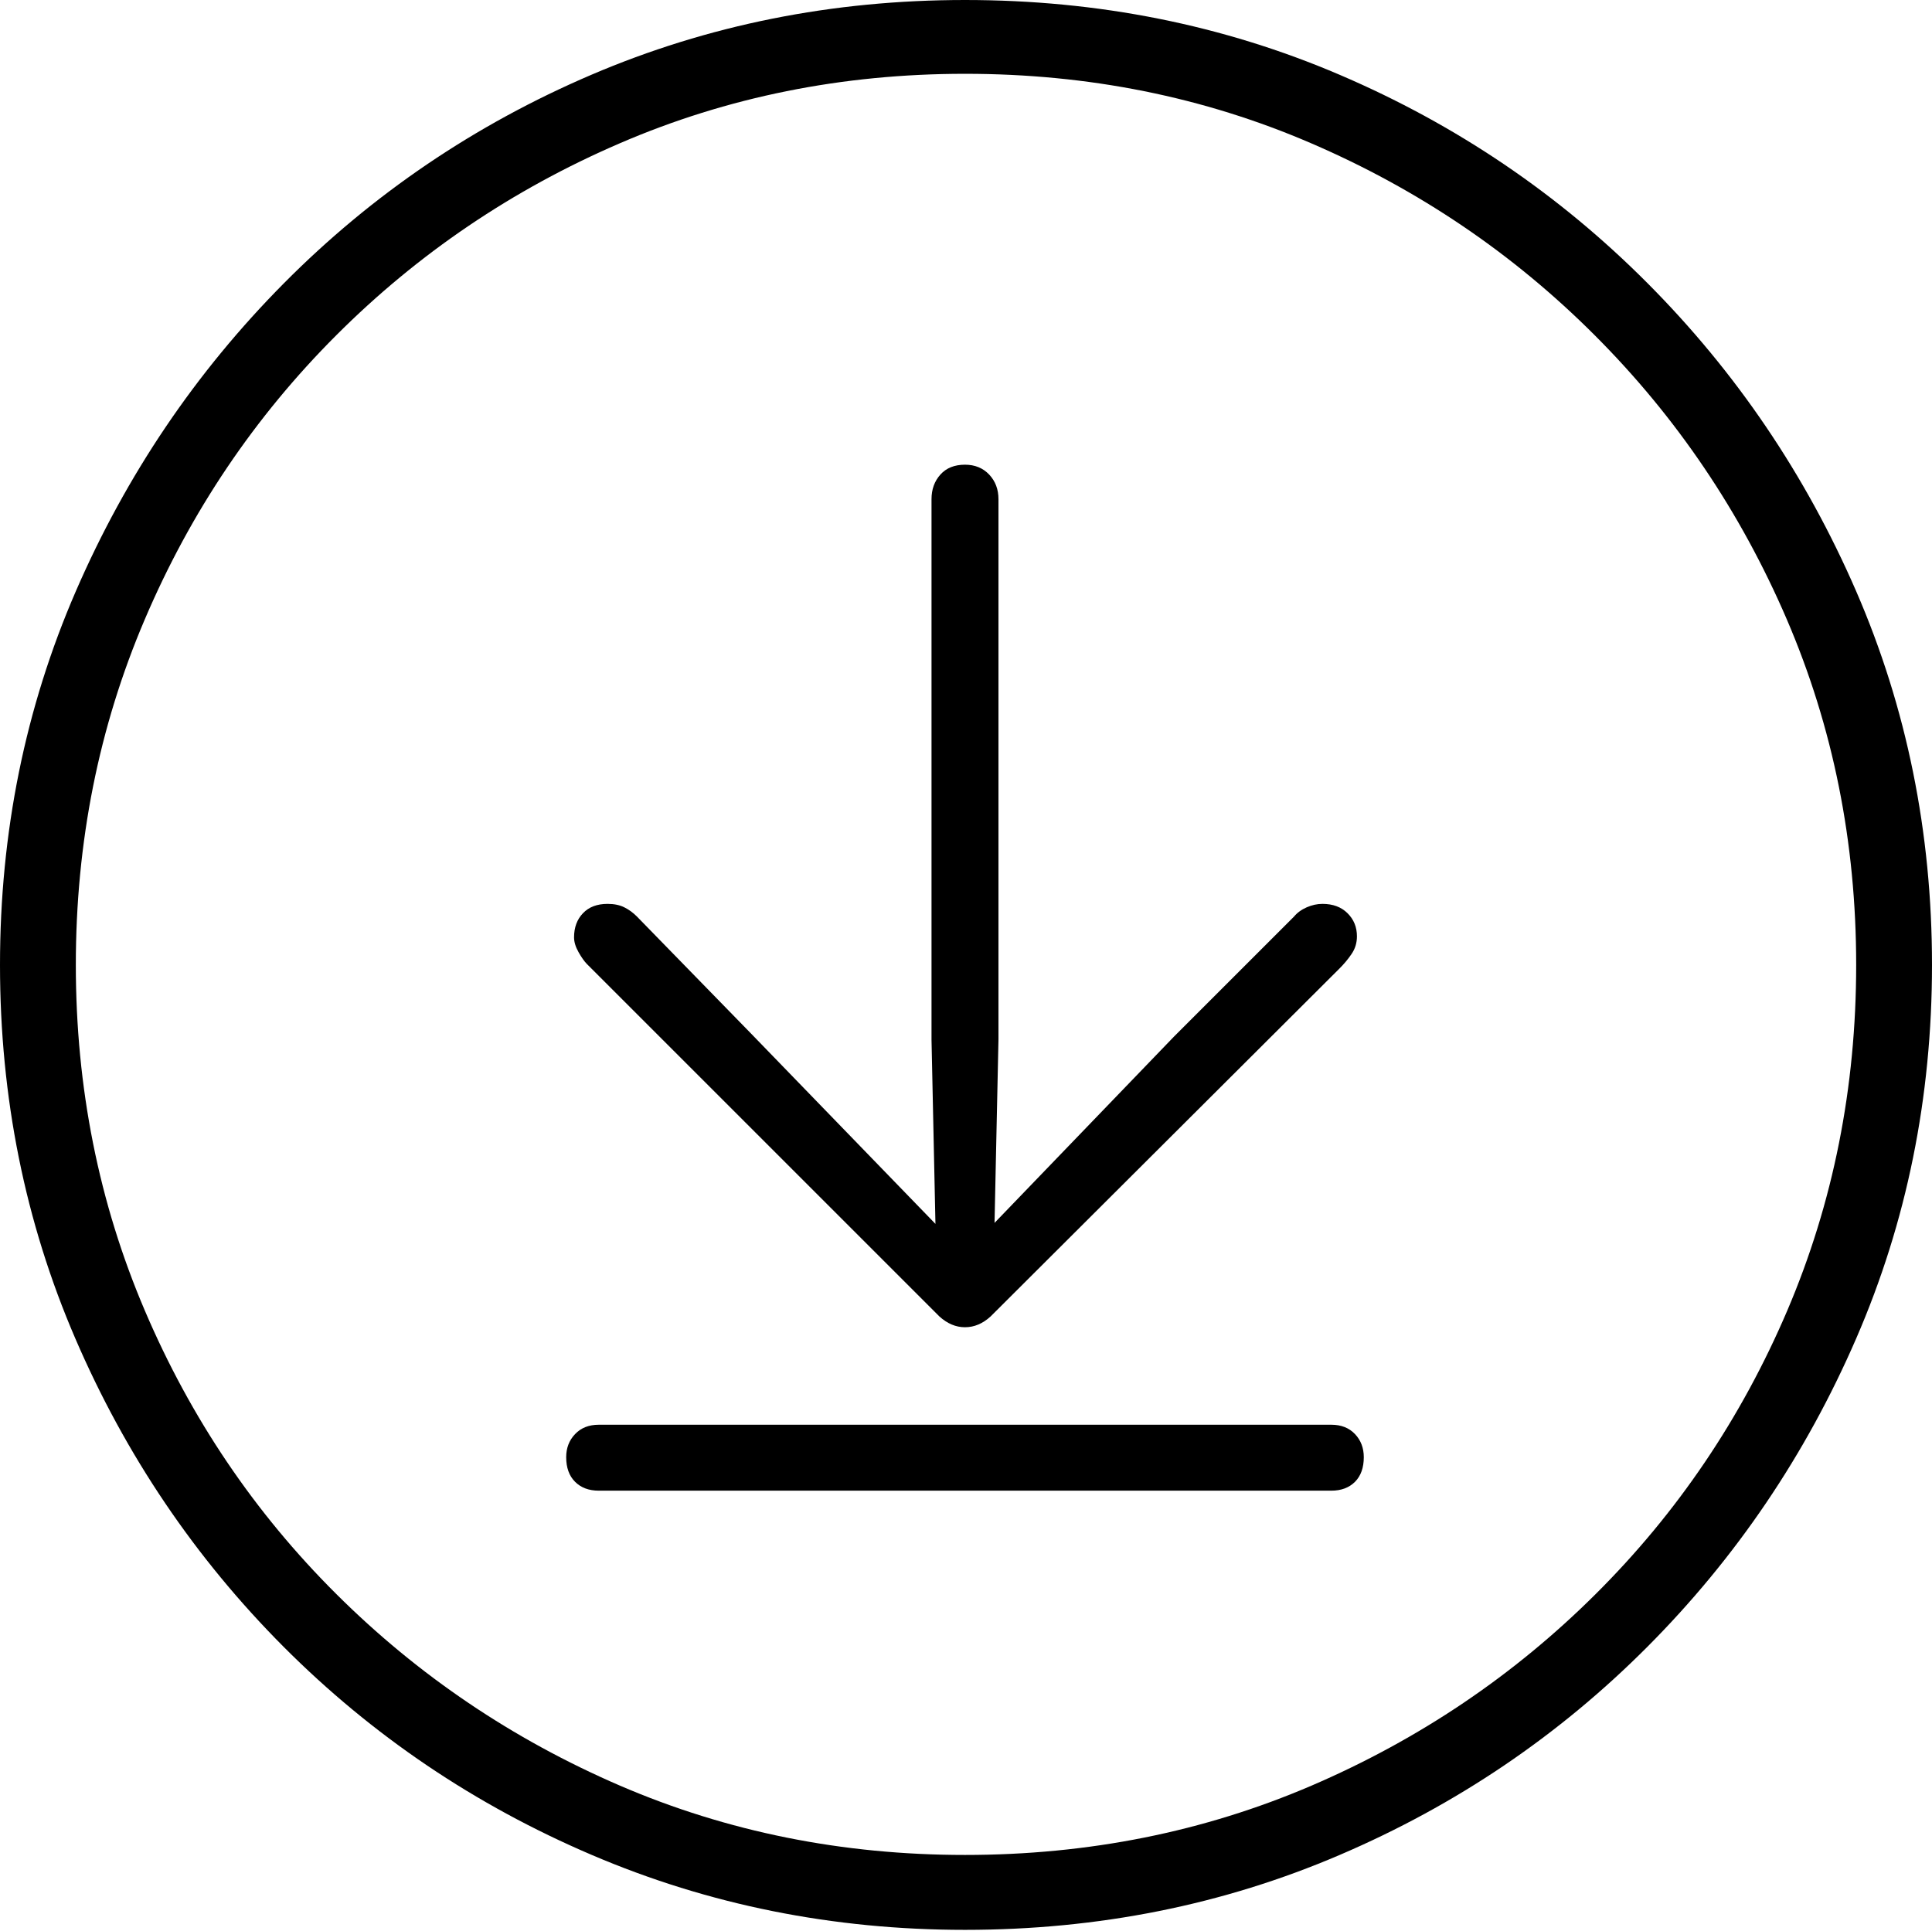 <?xml version="1.0" encoding="UTF-8"?>
<!--Generator: Apple Native CoreSVG 175-->
<!DOCTYPE svg
PUBLIC "-//W3C//DTD SVG 1.1//EN"
       "http://www.w3.org/Graphics/SVG/1.1/DTD/svg11.dtd">
<svg version="1.1" xmlns="http://www.w3.org/2000/svg" xmlns:xlink="http://www.w3.org/1999/xlink" width="19.16" height="19.15">
 <g>
  <rect height="19.15" opacity="0" width="19.16" x="0" y="0"/>
  <path d="M9.57 19.141Q11.553 19.141 13.286 18.398Q15.02 17.656 16.338 16.333Q17.656 15.01 18.408 13.276Q19.16 11.543 19.16 9.57Q19.16 7.598 18.408 5.864Q17.656 4.131 16.338 2.808Q15.02 1.484 13.286 0.742Q11.553 0 9.57 0Q7.598 0 5.864 0.742Q4.131 1.484 2.817 2.808Q1.504 4.131 0.752 5.864Q0 7.598 0 9.57Q0 11.543 0.747 13.276Q1.494 15.01 2.812 16.333Q4.131 17.656 5.869 18.398Q7.607 19.141 9.57 19.141ZM9.57 18.398Q7.744 18.398 6.147 17.71Q4.551 17.021 3.335 15.81Q2.119 14.6 1.436 12.998Q0.752 11.396 0.752 9.57Q0.752 7.744 1.436 6.143Q2.119 4.541 3.335 3.325Q4.551 2.109 6.147 1.421Q7.744 0.732 9.57 0.732Q11.406 0.732 13.003 1.421Q14.6 2.109 15.815 3.325Q17.031 4.541 17.72 6.143Q18.408 7.744 18.408 9.57Q18.408 11.396 17.725 12.998Q17.041 14.6 15.825 15.81Q14.609 17.021 13.008 17.71Q11.406 18.398 9.57 18.398ZM9.57 13.164Q9.707 13.164 9.824 13.057L13.281 9.609Q13.35 9.541 13.403 9.463Q13.457 9.385 13.457 9.287Q13.457 9.15 13.364 9.058Q13.271 8.965 13.115 8.965Q13.037 8.965 12.959 8.999Q12.881 9.033 12.832 9.092L11.641 10.283L9.863 12.129L9.902 10.312L9.902 4.951Q9.902 4.805 9.81 4.707Q9.717 4.609 9.57 4.609Q9.414 4.609 9.326 4.707Q9.238 4.805 9.238 4.951L9.238 10.312L9.277 12.139L7.451 10.254L6.318 9.092Q6.26 9.033 6.191 8.999Q6.123 8.965 6.025 8.965Q5.869 8.965 5.781 9.058Q5.693 9.15 5.693 9.297Q5.693 9.365 5.737 9.443Q5.781 9.521 5.82 9.561L9.316 13.057Q9.434 13.164 9.57 13.164ZM5.938 14.785L13.203 14.785Q13.35 14.785 13.438 14.697Q13.525 14.609 13.525 14.453Q13.525 14.316 13.438 14.224Q13.35 14.131 13.203 14.131L5.938 14.131Q5.791 14.131 5.703 14.224Q5.615 14.316 5.615 14.453Q5.615 14.609 5.703 14.697Q5.791 14.785 5.938 14.785Z" fill="#000000"/>
 </g>
</svg>
